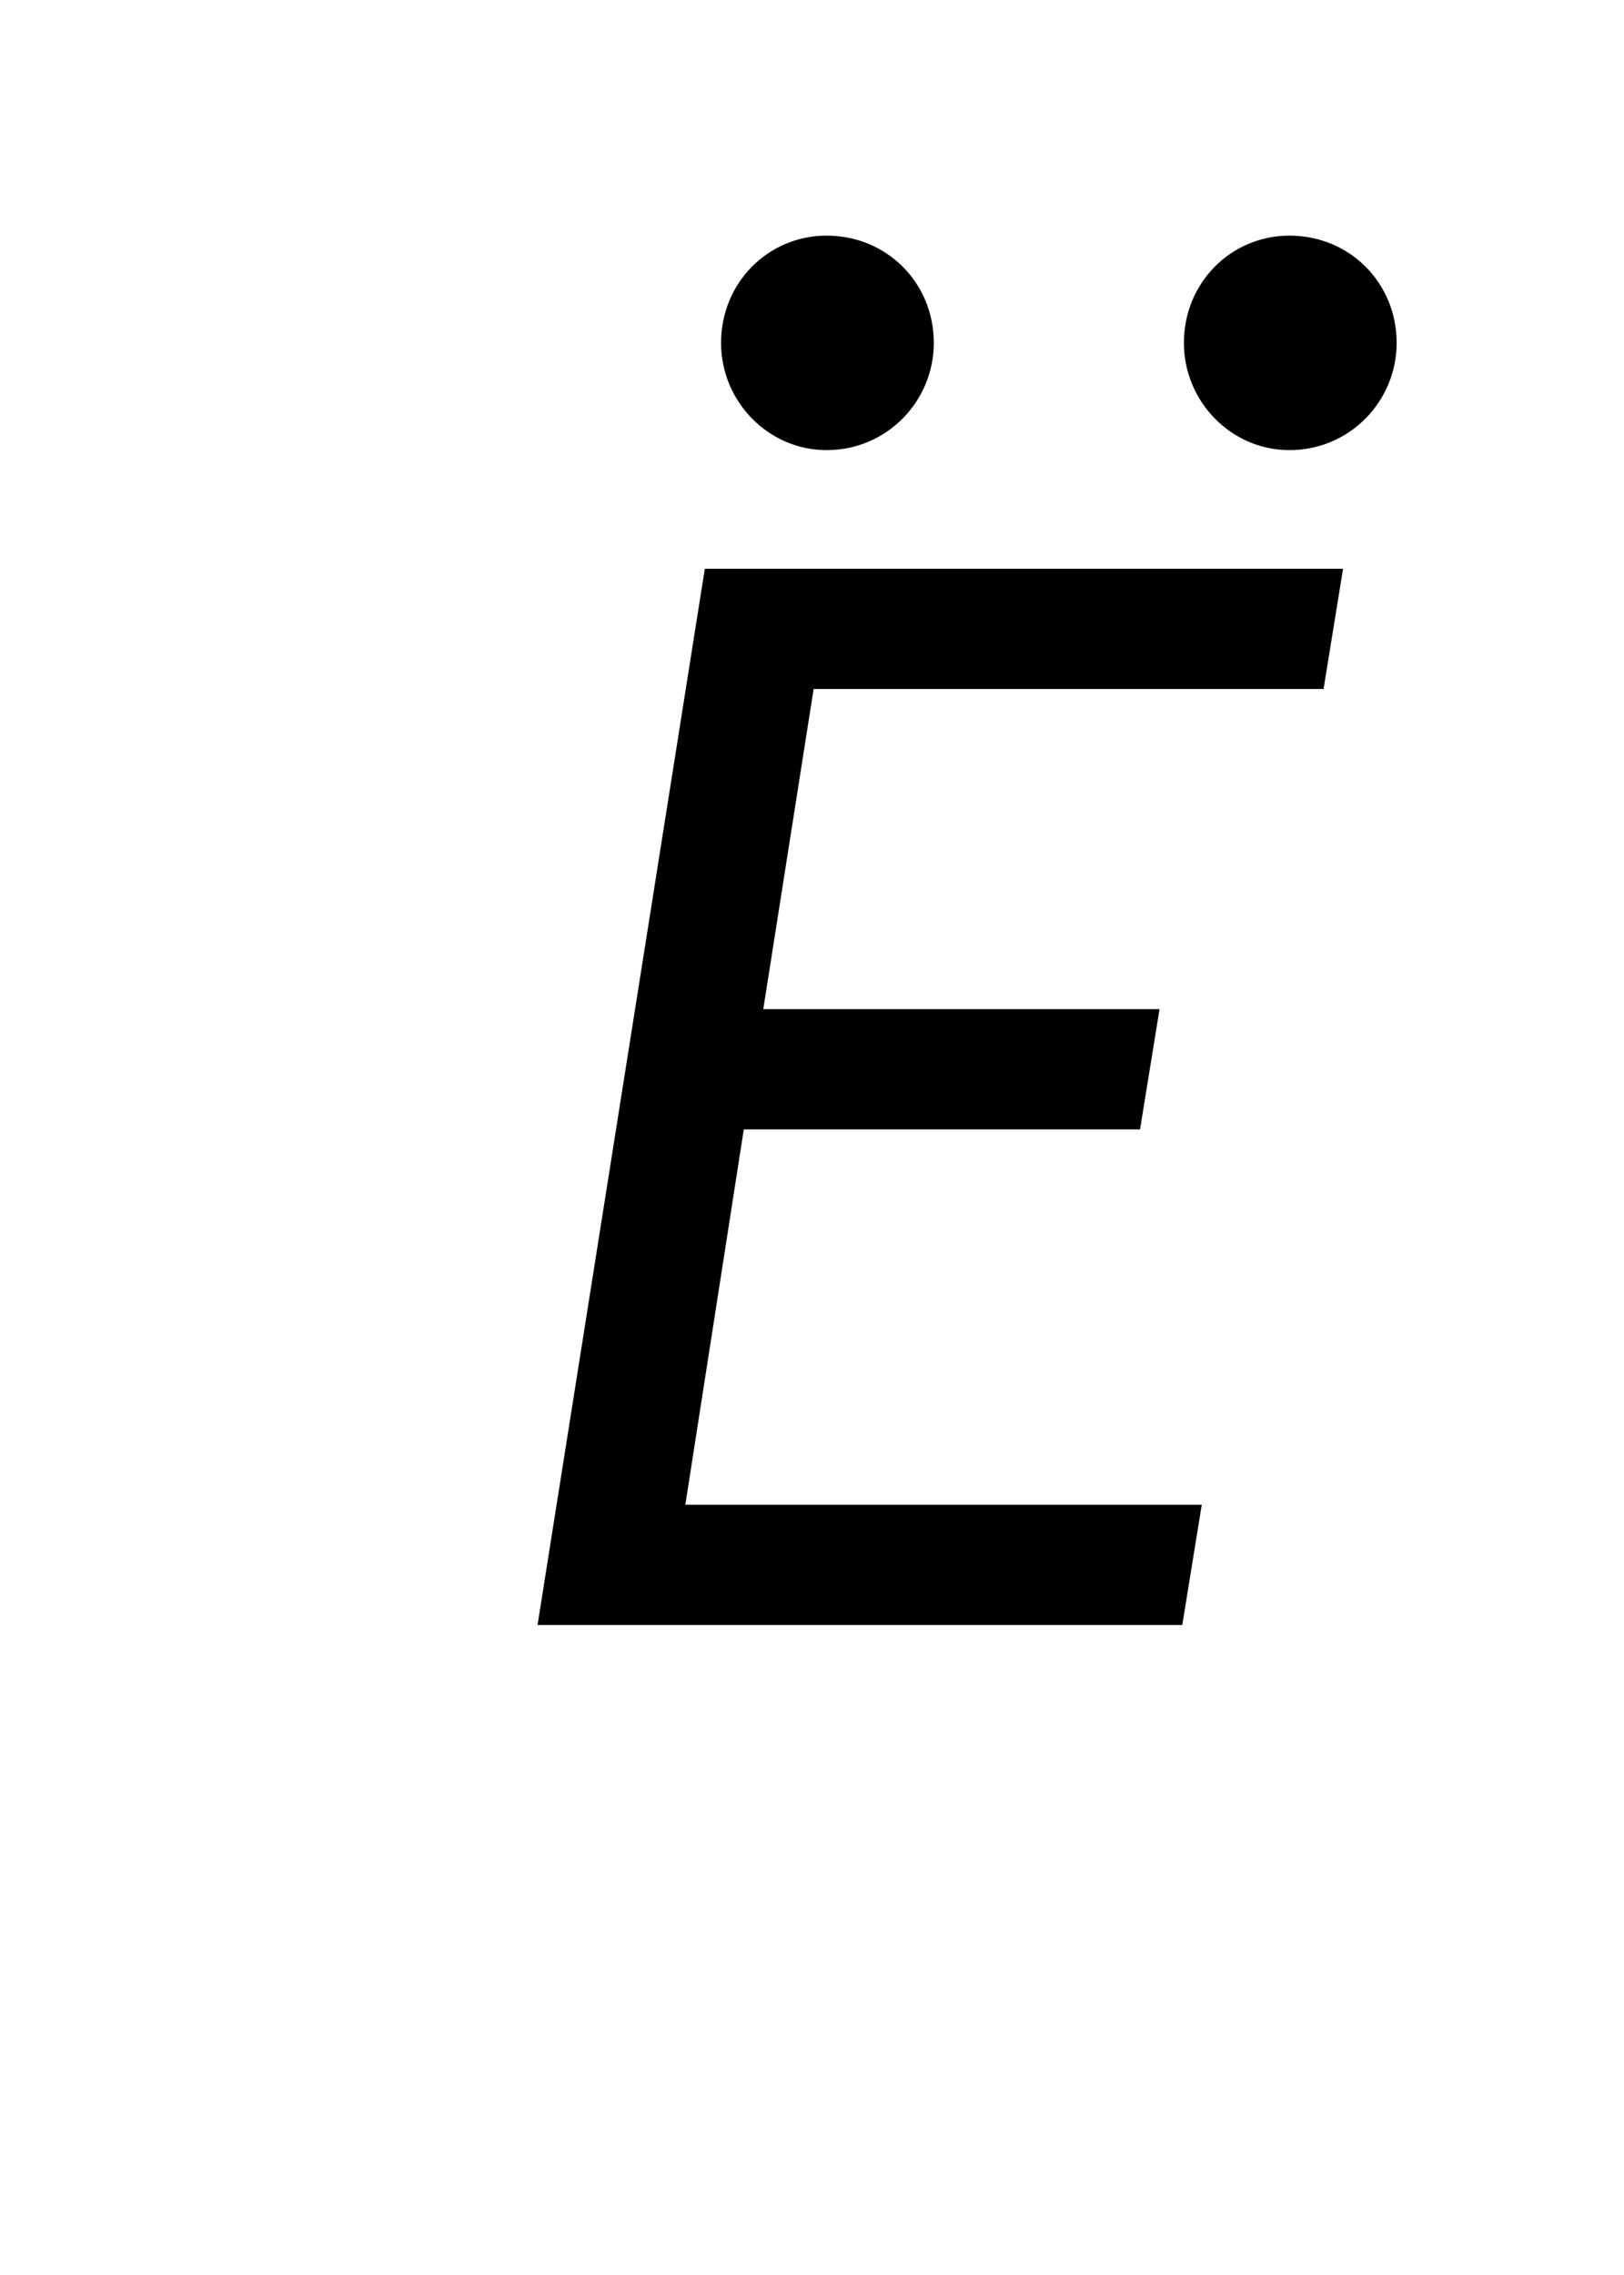 <?xml version="1.0" encoding="UTF-8" standalone="no"?>
<svg
   xmlns:dc="http://purl.org/dc/elements/1.1/"
   xmlns:cc="http://creativecommons.org/ns#"
   xmlns:rdf="http://www.w3.org/1999/02/22-rdf-syntax-ns#"
   xmlns:svg="http://www.w3.org/2000/svg"
   xmlns="http://www.w3.org/2000/svg"
   id="svg4"
   version="1.1"
   xml:space="default"
   font-size="0"
   preserveAspectRatio="xMidYMid"
   viewBox="0, 0, 20, 28"
   overflow="inherit"
   height="28"
   width="20"
   y="0"
   x="0">
  <defs
     id="defs8" />
  <g
     id="text2"
     style="font-style:italic;font-size:20px;font-family:'Menoe Grotesque Pro';fill:#000000"
     aria-label="Ё">
    <path
       id="path12"
       style="font-style:italic;font-size:20px;font-family:'Menoe Grotesque Pro';fill:#000000"
       d="m 15.88,5.54 c 0.74,0 1.32,-0.6 1.32,-1.32 0,-0.74 -0.58,-1.32 -1.32,-1.32 -0.72,0 -1.3,0.58 -1.3,1.32 0,0.72 0.58,1.32 1.3,1.32 z m -5.7,0 c 0.74,0 1.32,-0.6 1.32,-1.32 0,-0.74 -0.58,-1.32 -1.32,-1.32 -0.72,0 -1.3,0.58 -1.3,1.32 0,0.72 0.58,1.32 1.3,1.32 z M 6.62,20 h 7.94 L 14.8,18.52 H 8.44 L 9.16,13.9 h 4.88 l 0.24,-1.48 H 9.4 L 10.02,8.48 H 16.3 L 16.54,7 H 8.68 Z" />
  </g>
</svg>
